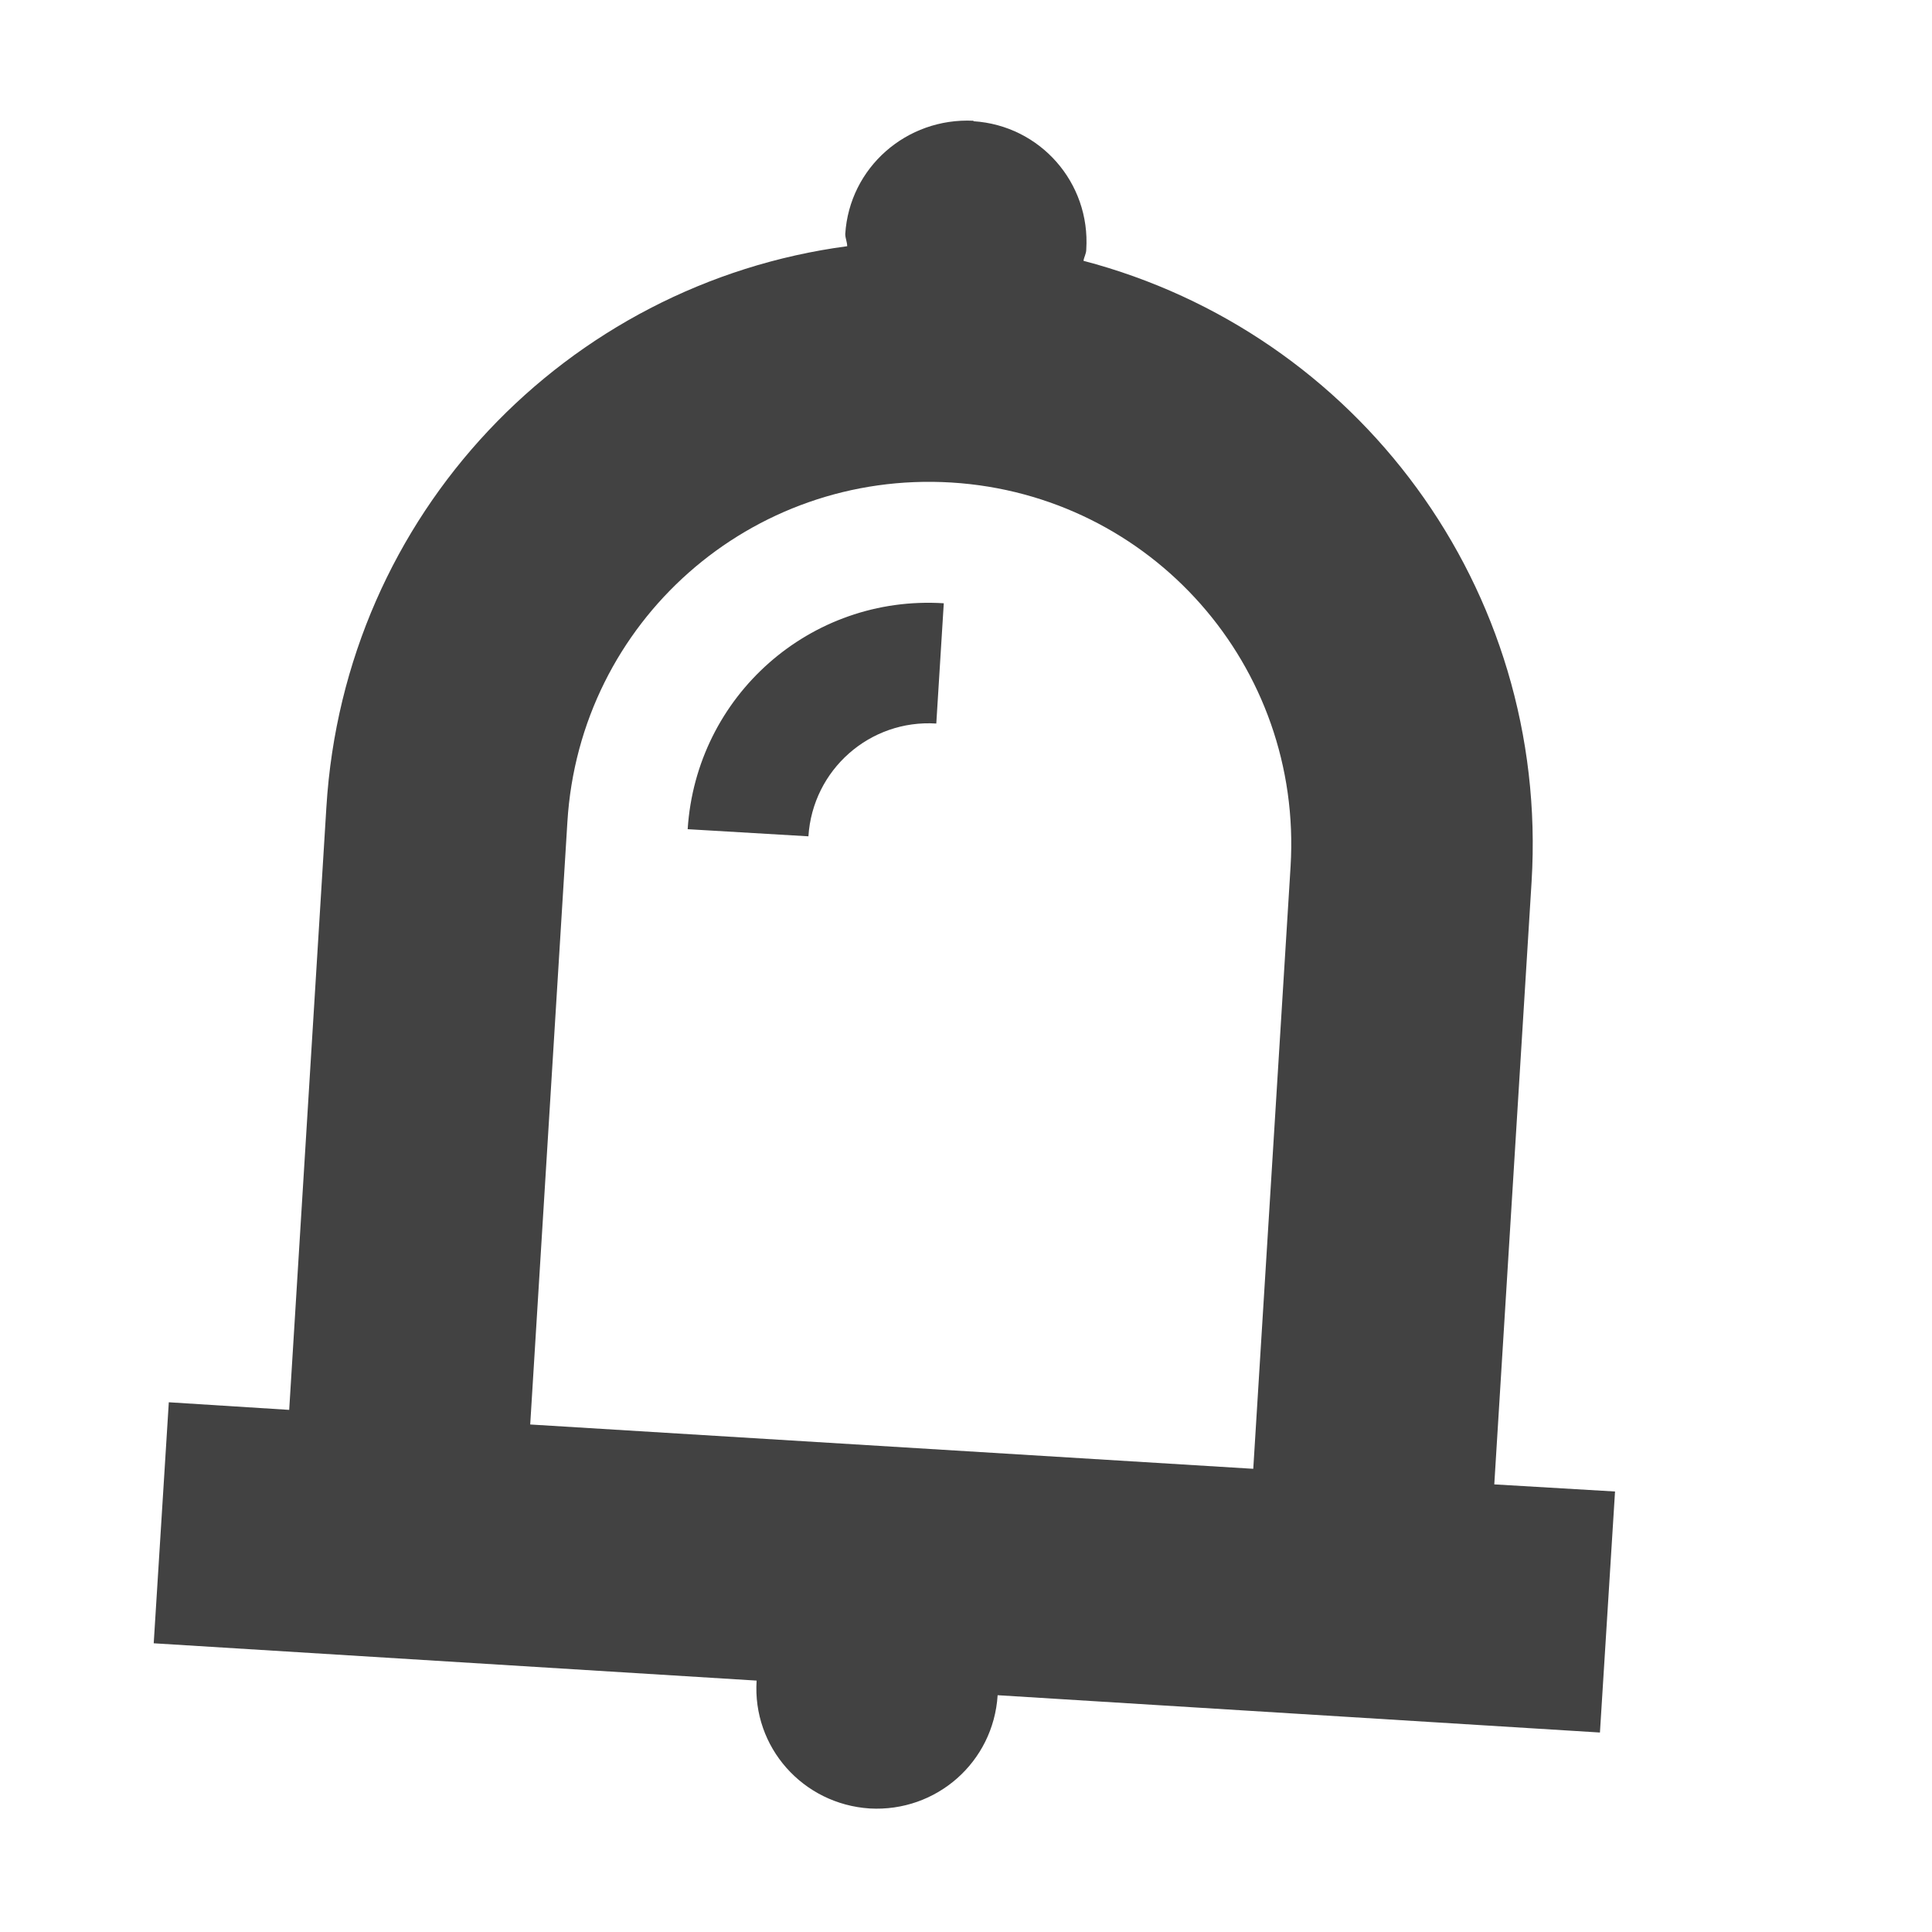 
<svg xmlns="http://www.w3.org/2000/svg" xmlns:xlink="http://www.w3.org/1999/xlink" width="16px" height="16px" viewBox="0 0 16 16" version="1.1">
<g id="surface1">
<defs>
  <style id="current-color-scheme" type="text/css">
   .ColorScheme-Text { color:#424242; } .ColorScheme-Highlight { color:#eeeeee; }
  </style>
 </defs>
<path style="fill:currentColor" class="ColorScheme-Text" d="M 8.062 1 C 7.508 0.973 7.035 1.387 7 1.938 C 7 1.973 7.016 2.004 7.016 2.039 C 4.695 2.348 2.852 4.254 2.703 6.684 L 2.395 11.676 L 1.398 11.613 L 1.273 13.609 L 6.266 13.918 C 6.23 14.469 6.648 14.941 7.203 14.977 C 7.754 15.008 8.227 14.594 8.262 14.039 L 13.25 14.348 L 13.375 12.352 L 12.375 12.293 L 12.684 7.301 C 12.832 4.871 11.238 2.754 8.973 2.16 C 8.977 2.129 8.996 2.102 8.996 2.066 C 9.031 1.512 8.613 1.039 8.062 1.004 Z M 7.879 3.996 C 9.535 4.098 10.789 5.516 10.688 7.176 L 10.379 12.164 L 4.391 11.797 L 4.699 6.805 C 4.801 5.148 6.219 3.895 7.879 3.996 Z M 7.816 4.996 C 6.711 4.926 5.766 5.762 5.695 6.867 L 6.695 6.926 C 6.73 6.375 7.203 5.957 7.754 5.992 Z M 7.816 4.996 "/>
</g>
</svg>
